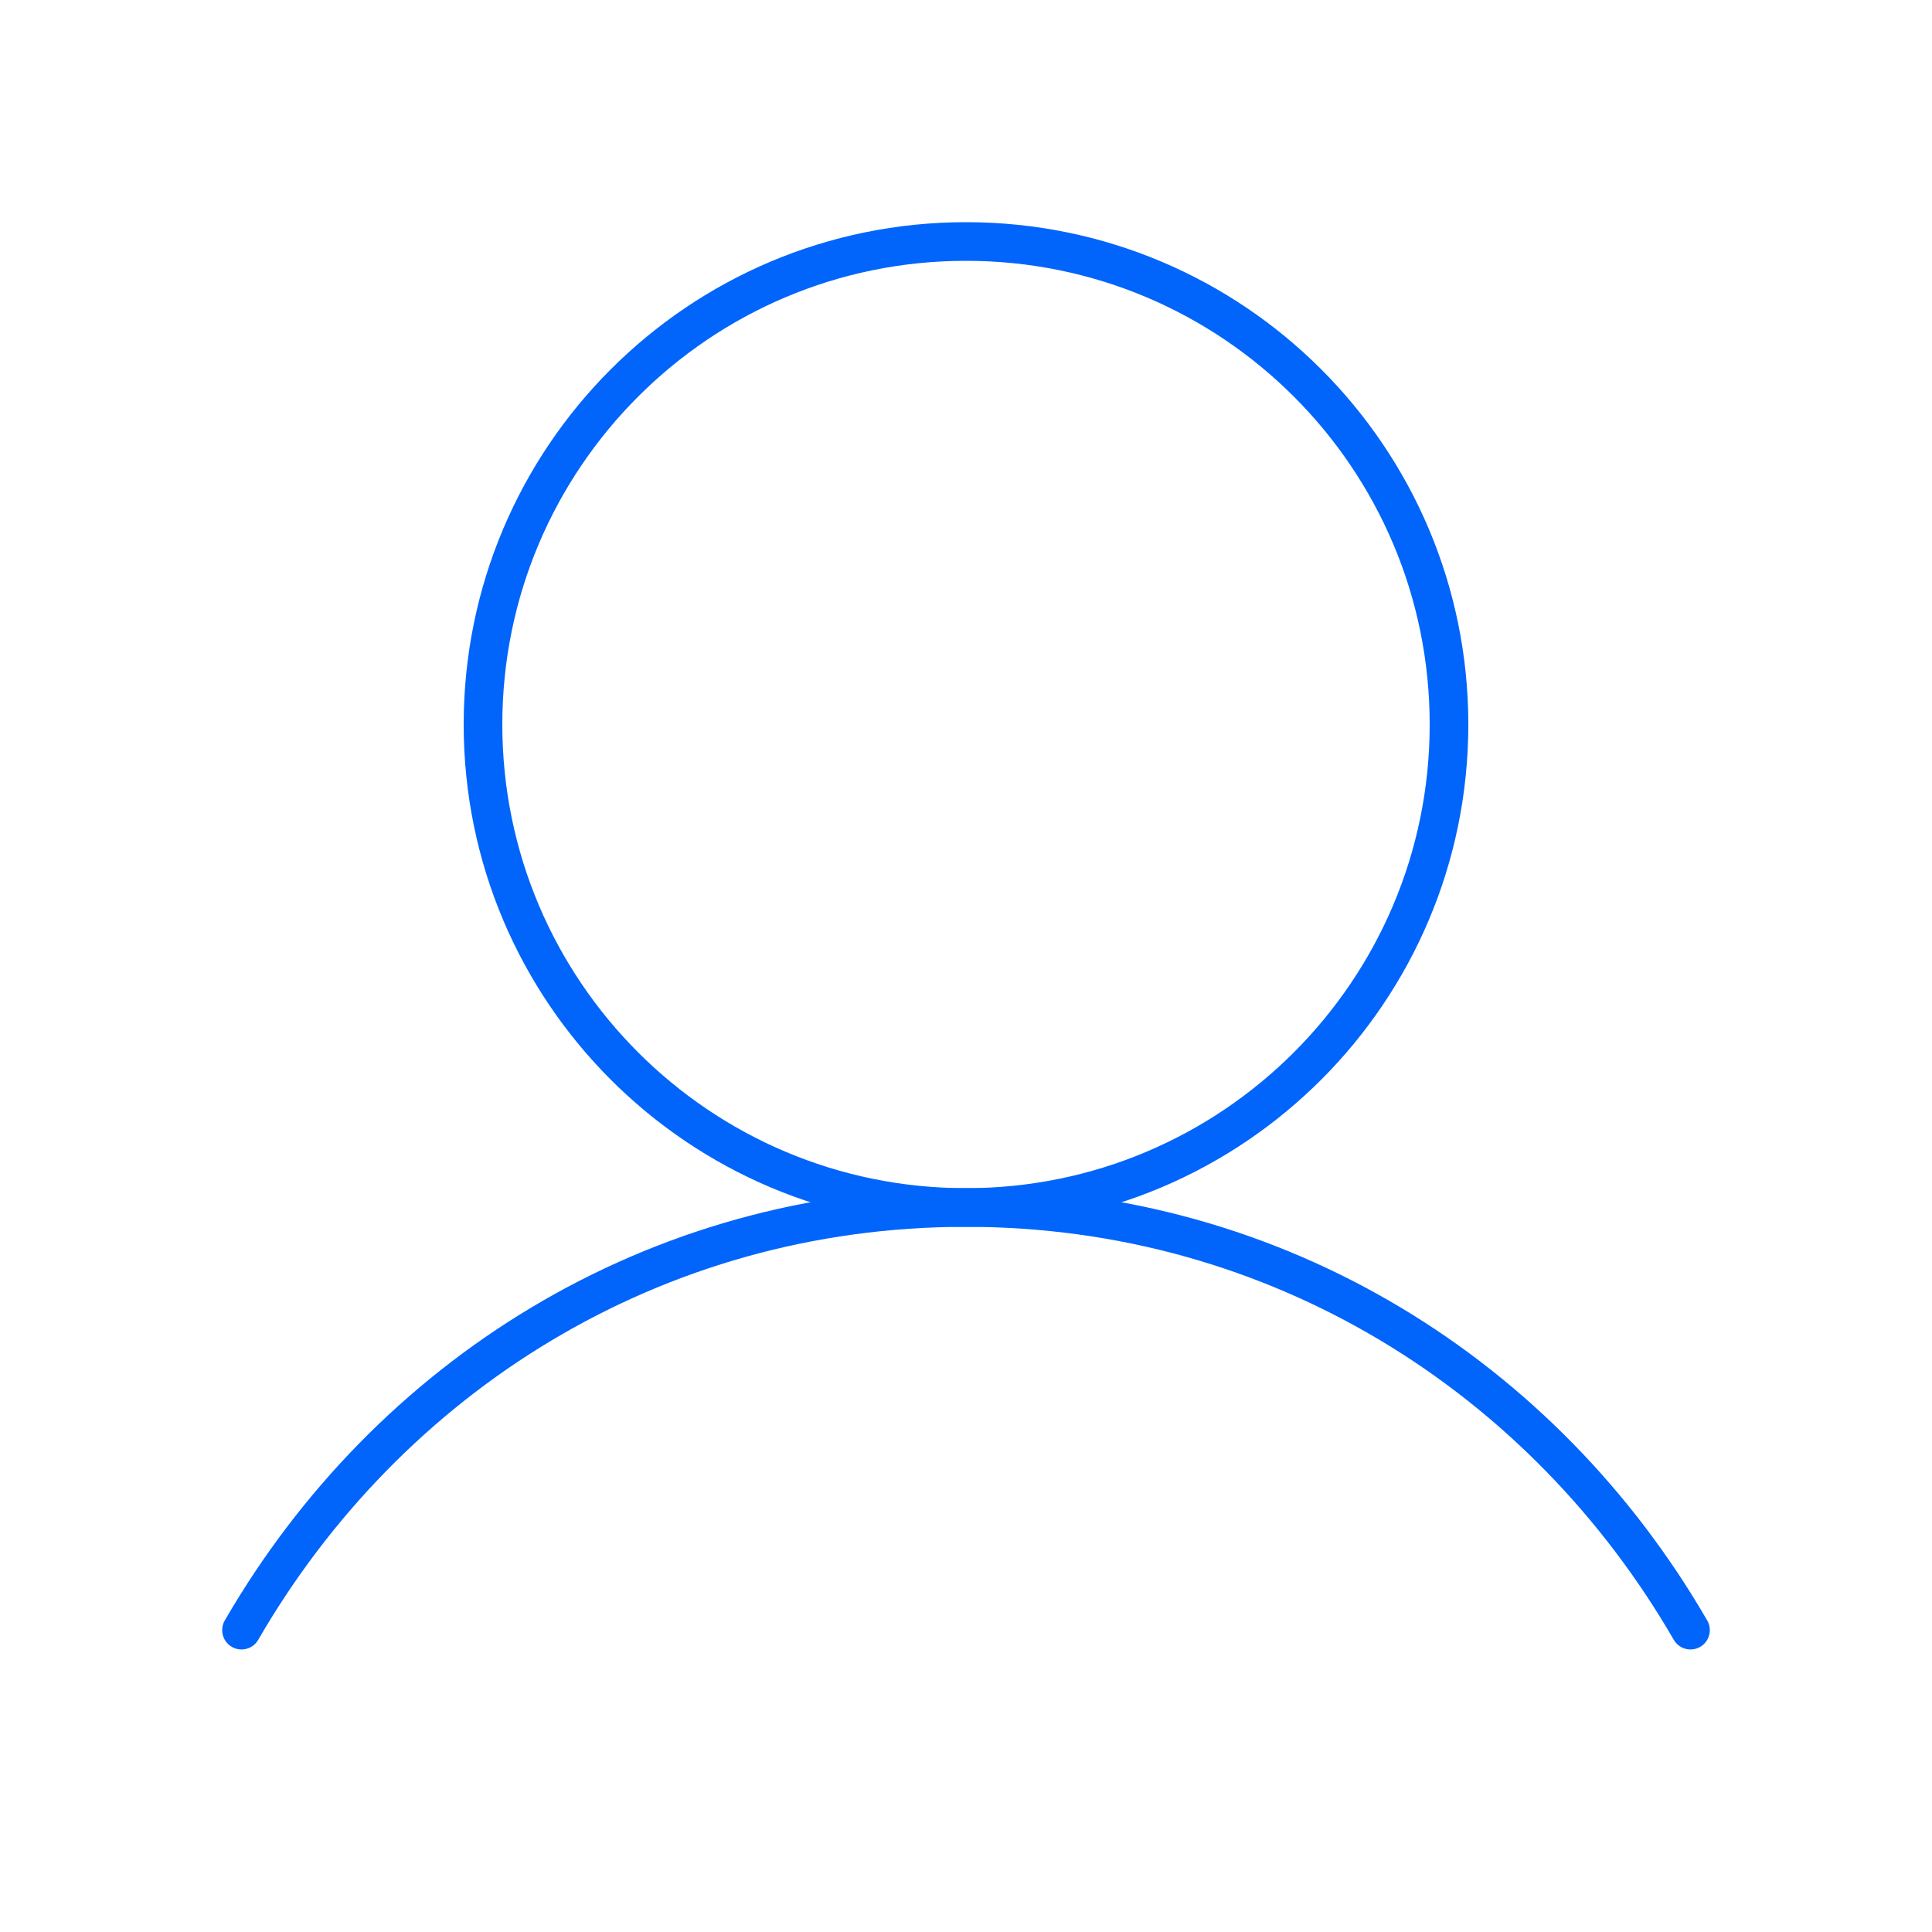 <svg width="50" height="50" viewBox="0 0 50 50" fill="none" xmlns="http://www.w3.org/2000/svg">
<g clip-path="url(#clip0_86_407)">
<path d="M25 31.25C31.904 31.25 37.5 25.654 37.5 18.75C37.5 11.846 31.904 6.25 25 6.25C18.096 6.25 12.5 11.846 12.5 18.75C12.5 25.654 18.096 31.25 25 31.25Z" stroke="#0165FC" stroke-linecap="round" stroke-linejoin="round"/>
<path d="M6.25 42.188C10.033 35.65 16.904 31.25 25 31.25C33.096 31.25 39.967 35.65 43.75 42.188" stroke="#0165FC" stroke-linecap="round" stroke-linejoin="round"/>
</g>
<defs>
<clipPath id="clip0_86_407">
<rect width="50" height="50" fill="white"/>
</clipPath>
</defs>
</svg>
